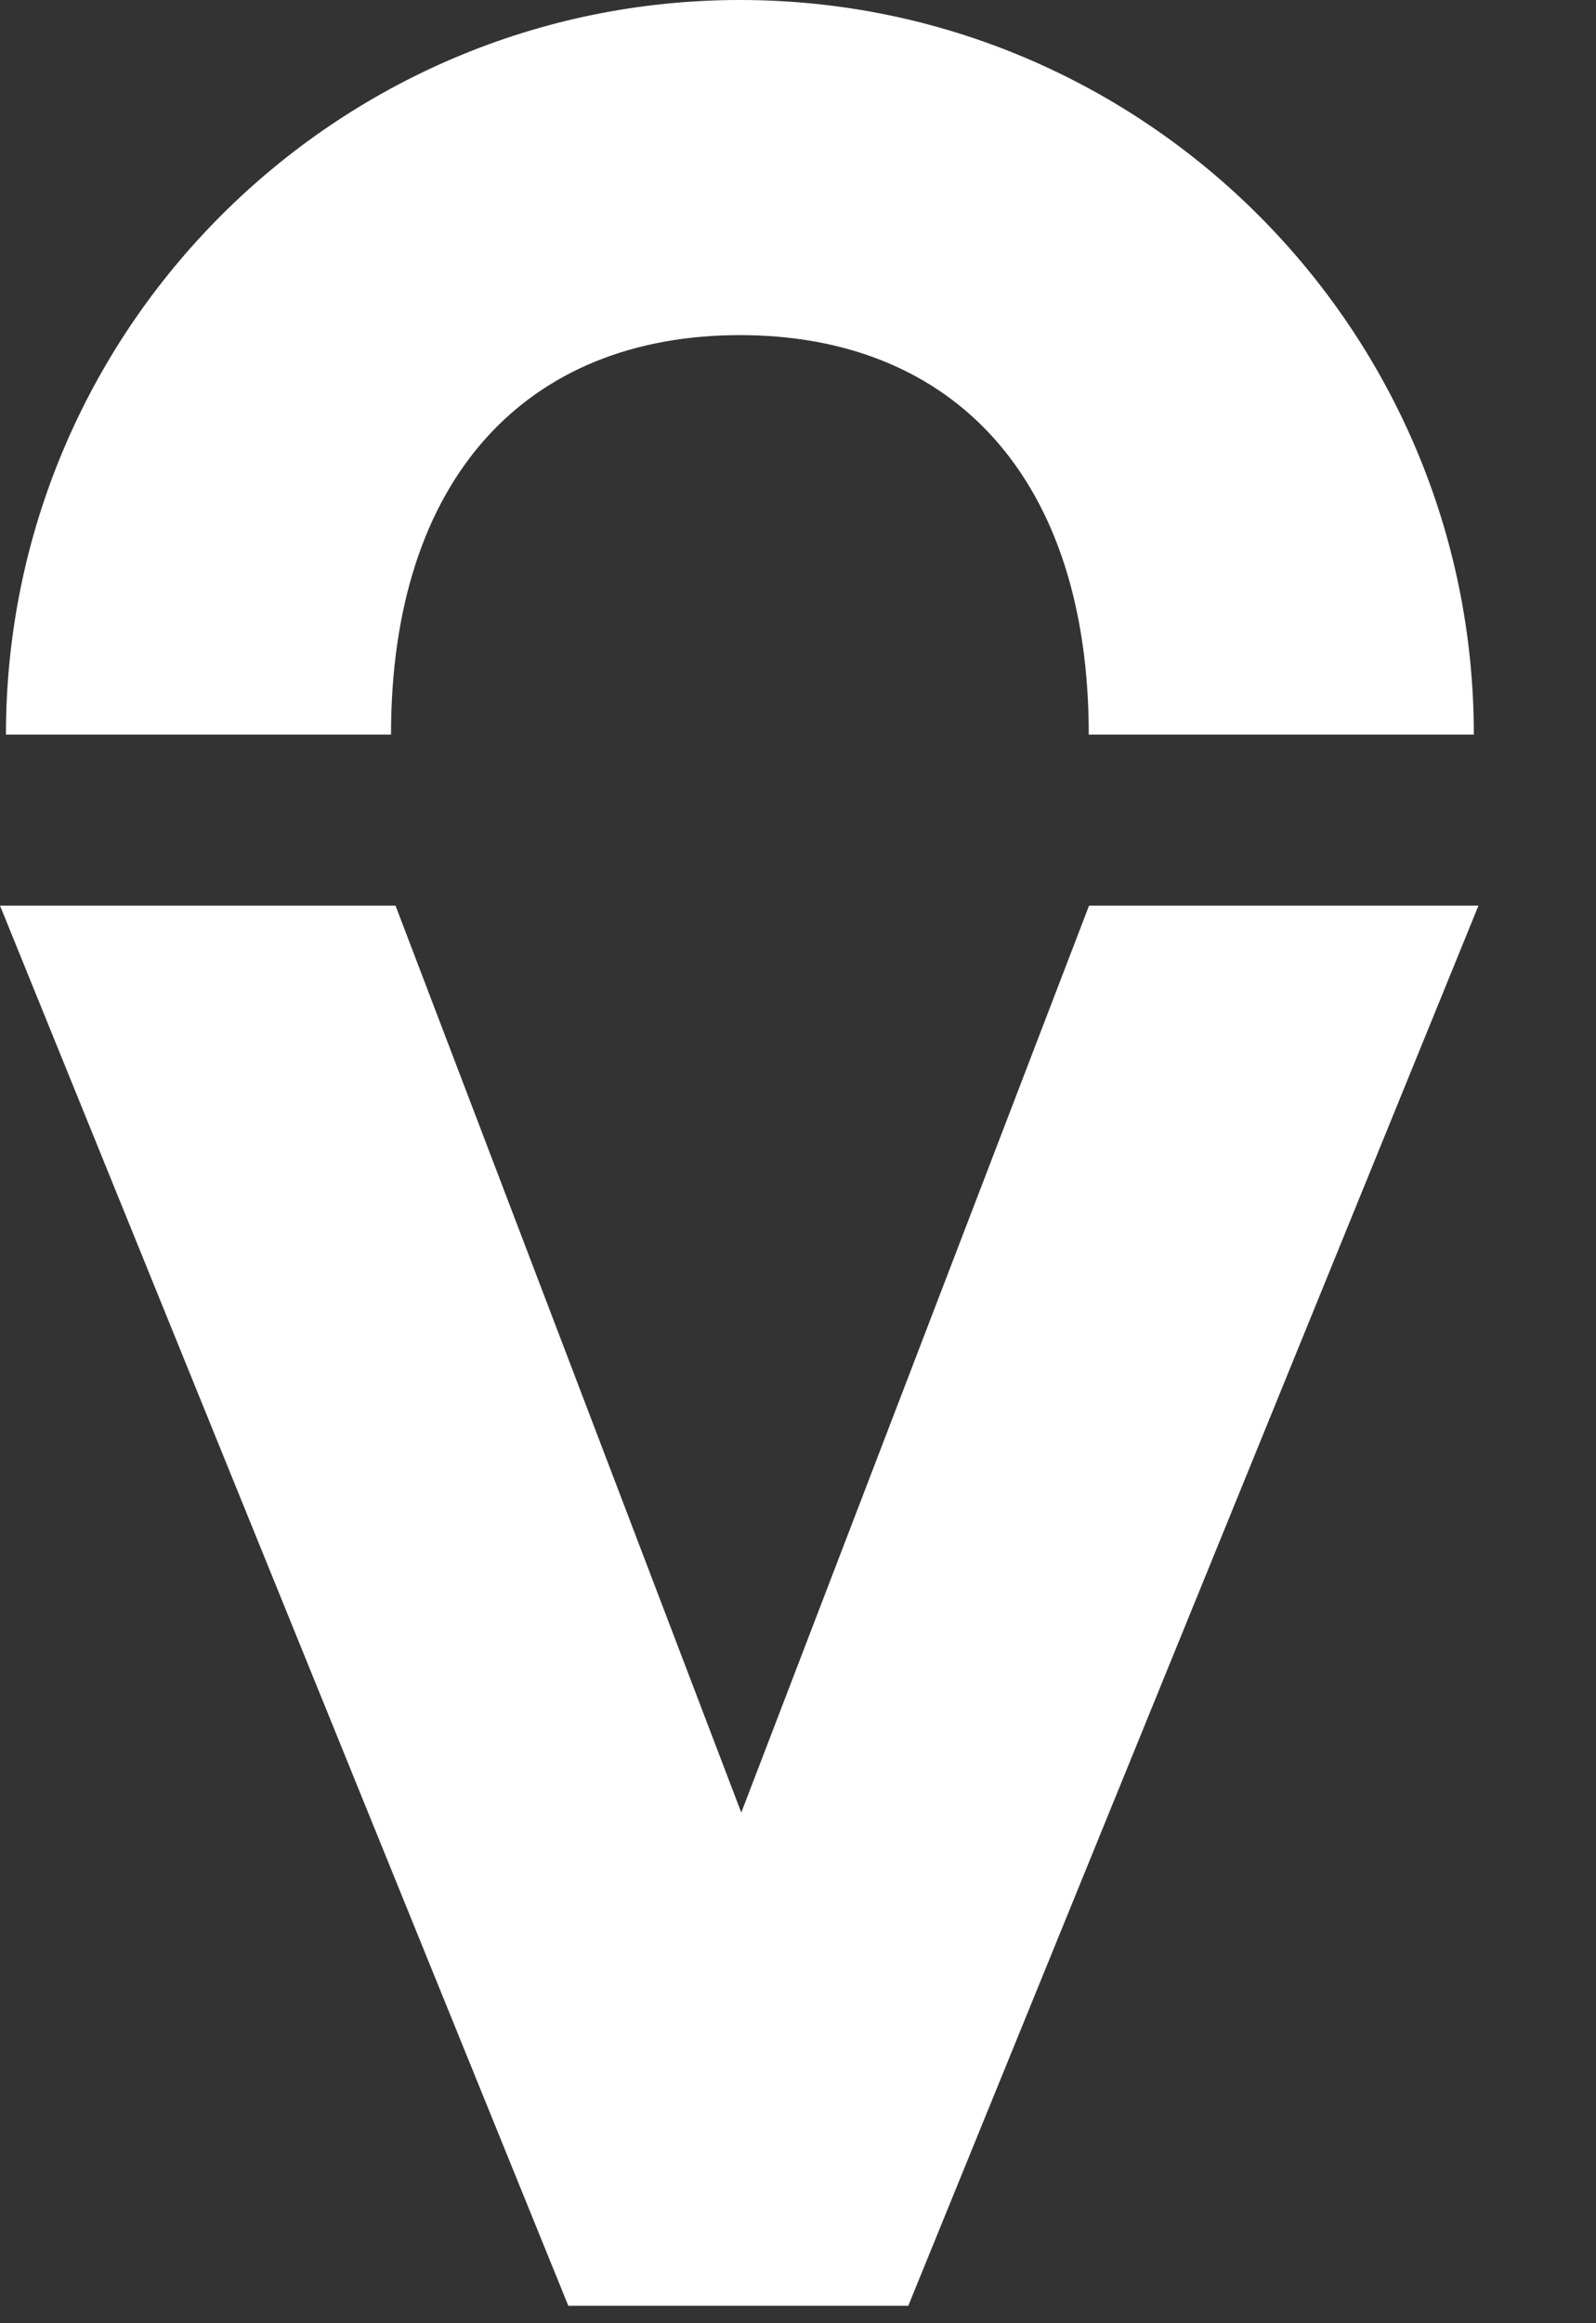 
<svg width="11px" height="16px" viewBox="0 0 11 16" version="1.1" xmlns="http://www.w3.org/2000/svg" xmlns:xlink="http://www.w3.org/1999/xlink">
    <rect x="0" y="0" width="11" height="16" fill="#333333" stroke="none"/>
    <!-- Generator: Sketch 49.1 (51147) - http://www.bohemiancoding.com/sketch -->
    <desc>Created with Sketch.</desc>
    <defs></defs>
    <g id="Symbols" stroke="none" stroke-width="1" fill="none" fill-rule="evenodd">
        <g id="desktop/card_default" transform="translate(-202, -312)" fill="#FFFFFF">
            <g id="adress" transform="translate(195, 308)">
                <g id="icon/tag_white">
                    <g id="Group-2" transform="translate(6, 3.6)">
                        <polygon id="Fill-1" points="8.506 6.637 6.109 12.883 3.726 6.637 1 6.637 4.917 16.28 7.26 16.28 11.19 6.637"></polygon>
                        <path d="M11.158,5.459 L8.504,5.459 C8.504,3.693 7.569,2.708 6.1,2.708 C4.63,2.708 3.695,3.693 3.695,5.459 L1.041,5.459 C1.041,2.669 3.311,0.4 6.1,0.4 C8.889,0.4 11.158,2.669 11.158,5.459" id="Fill-2"></path>
                    </g>
                </g>
            </g>
        </g>
    </g>
</svg>

